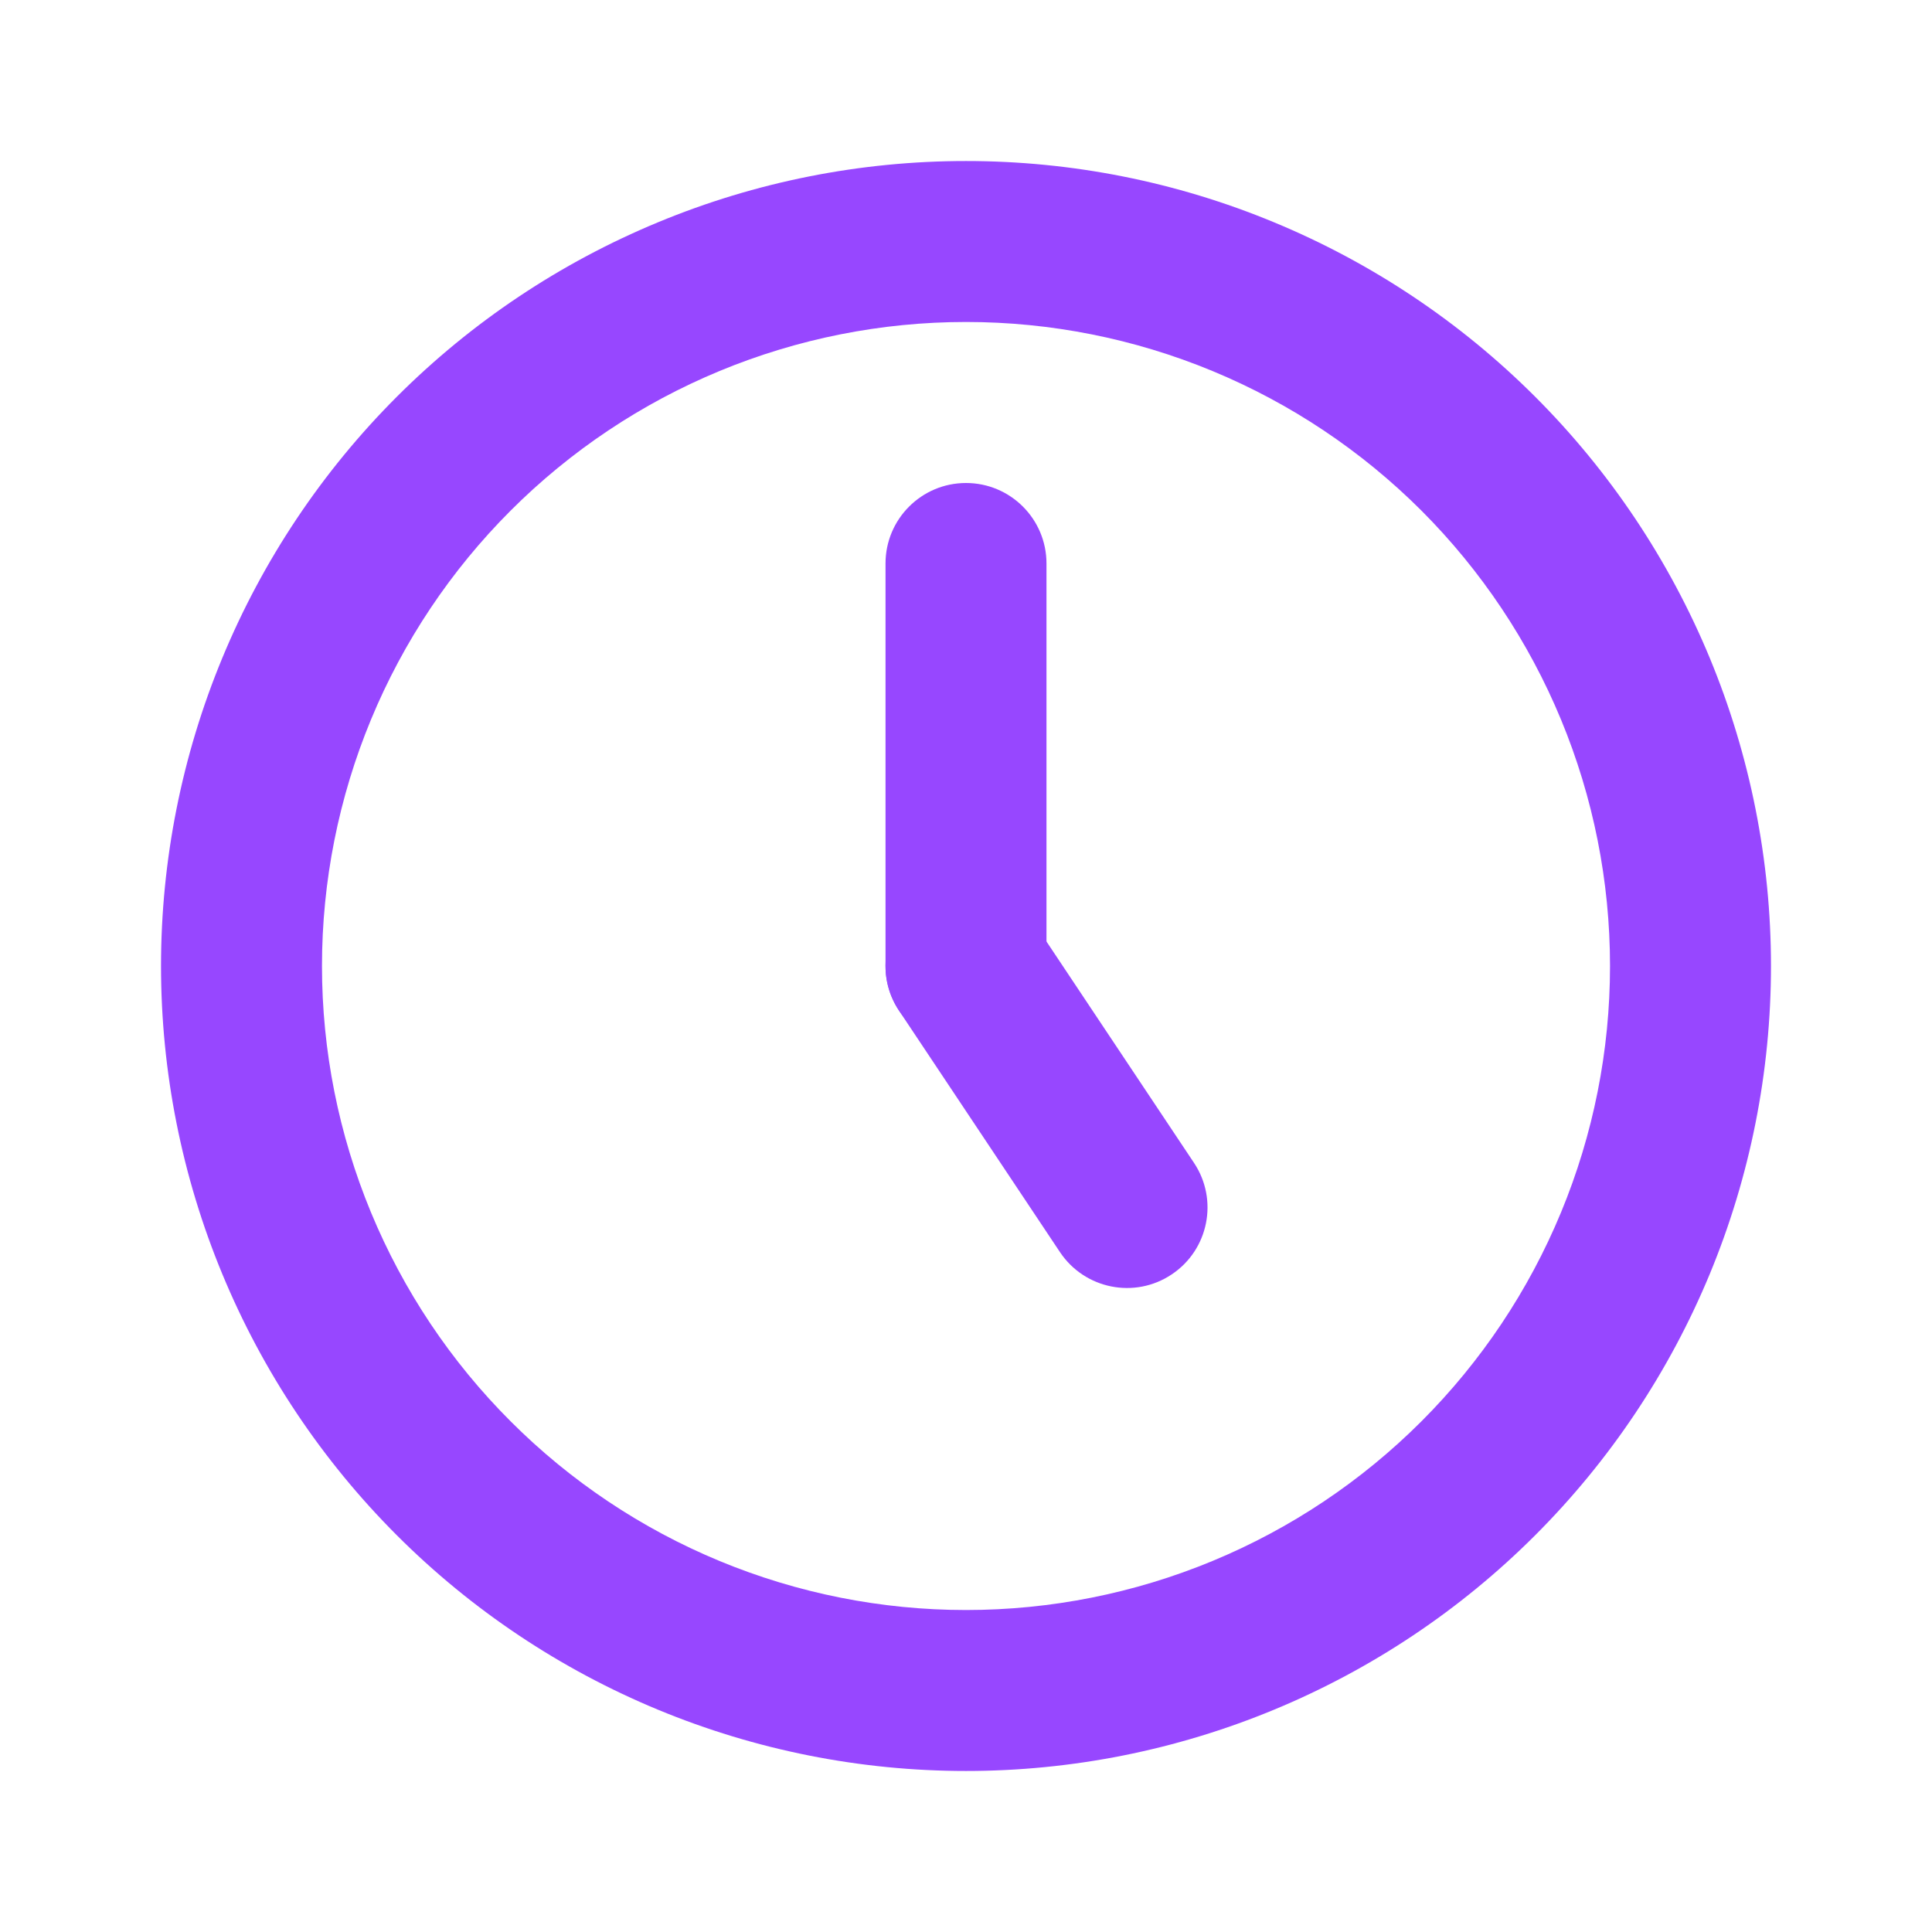 <svg width="32" height="32" viewBox="0 0 32 32" fill="none" xmlns="http://www.w3.org/2000/svg">
<path fill-rule="evenodd" clip-rule="evenodd" d="M10.898 3.682C12.515 3.011 14.249 2.667 16 2.667C17.751 2.667 19.485 3.011 21.102 3.682C22.72 4.352 24.19 5.334 25.428 6.572C26.666 7.81 27.648 9.28 28.319 10.898C28.988 12.515 29.333 14.249 29.333 16C29.333 17.751 28.988 19.485 28.319 21.102C27.648 22.72 26.666 24.19 25.428 25.428C24.19 26.666 22.72 27.648 21.102 28.318C19.485 28.988 17.751 29.333 16 29.333C14.249 29.333 12.515 28.988 10.898 28.318C9.28 27.648 7.81 26.666 6.572 25.428C5.334 24.19 4.352 22.72 3.682 21.102C3.012 19.485 2.667 17.751 2.667 16C2.667 14.249 3.012 12.515 3.682 10.898C4.352 9.28 5.334 7.81 6.572 6.572C7.81 5.334 9.28 4.352 10.898 3.682ZM16 5.333C14.599 5.333 13.212 5.609 11.918 6.145C10.624 6.681 9.448 7.467 8.458 8.457C7.467 9.448 6.681 10.624 6.145 11.918C5.609 13.212 5.333 14.599 5.333 16C5.333 17.401 5.609 18.788 6.145 20.082C6.681 21.376 7.467 22.552 8.458 23.542C9.448 24.533 10.624 25.319 11.918 25.855C13.212 26.391 14.599 26.667 16 26.667C17.401 26.667 18.788 26.391 20.082 25.855C21.376 25.319 22.552 24.533 23.543 23.542C24.533 22.552 25.319 21.376 25.855 20.082C26.391 18.788 26.667 17.401 26.667 16C26.667 14.599 26.391 13.212 25.855 11.918C25.319 10.624 24.533 9.448 23.543 8.457C22.552 7.467 21.376 6.681 20.082 6.145C18.788 5.609 17.401 5.333 16 5.333Z" fill="#9747FF"/>
<path fill-rule="evenodd" clip-rule="evenodd" d="M15.261 14.891C15.873 14.482 16.701 14.648 17.11 15.26L19.776 19.26C20.185 19.873 20.019 20.701 19.406 21.109C18.794 21.518 17.966 21.352 17.557 20.74L14.891 16.74C14.482 16.127 14.648 15.299 15.261 14.891Z" fill="#9747FF"/>
<path fill-rule="evenodd" clip-rule="evenodd" d="M16 8C16.736 8 17.333 8.597 17.333 9.333V16C17.333 16.736 16.736 17.333 16 17.333C15.264 17.333 14.667 16.736 14.667 16V9.333C14.667 8.597 15.264 8 16 8Z" fill="#9747FF"/>
</svg>
